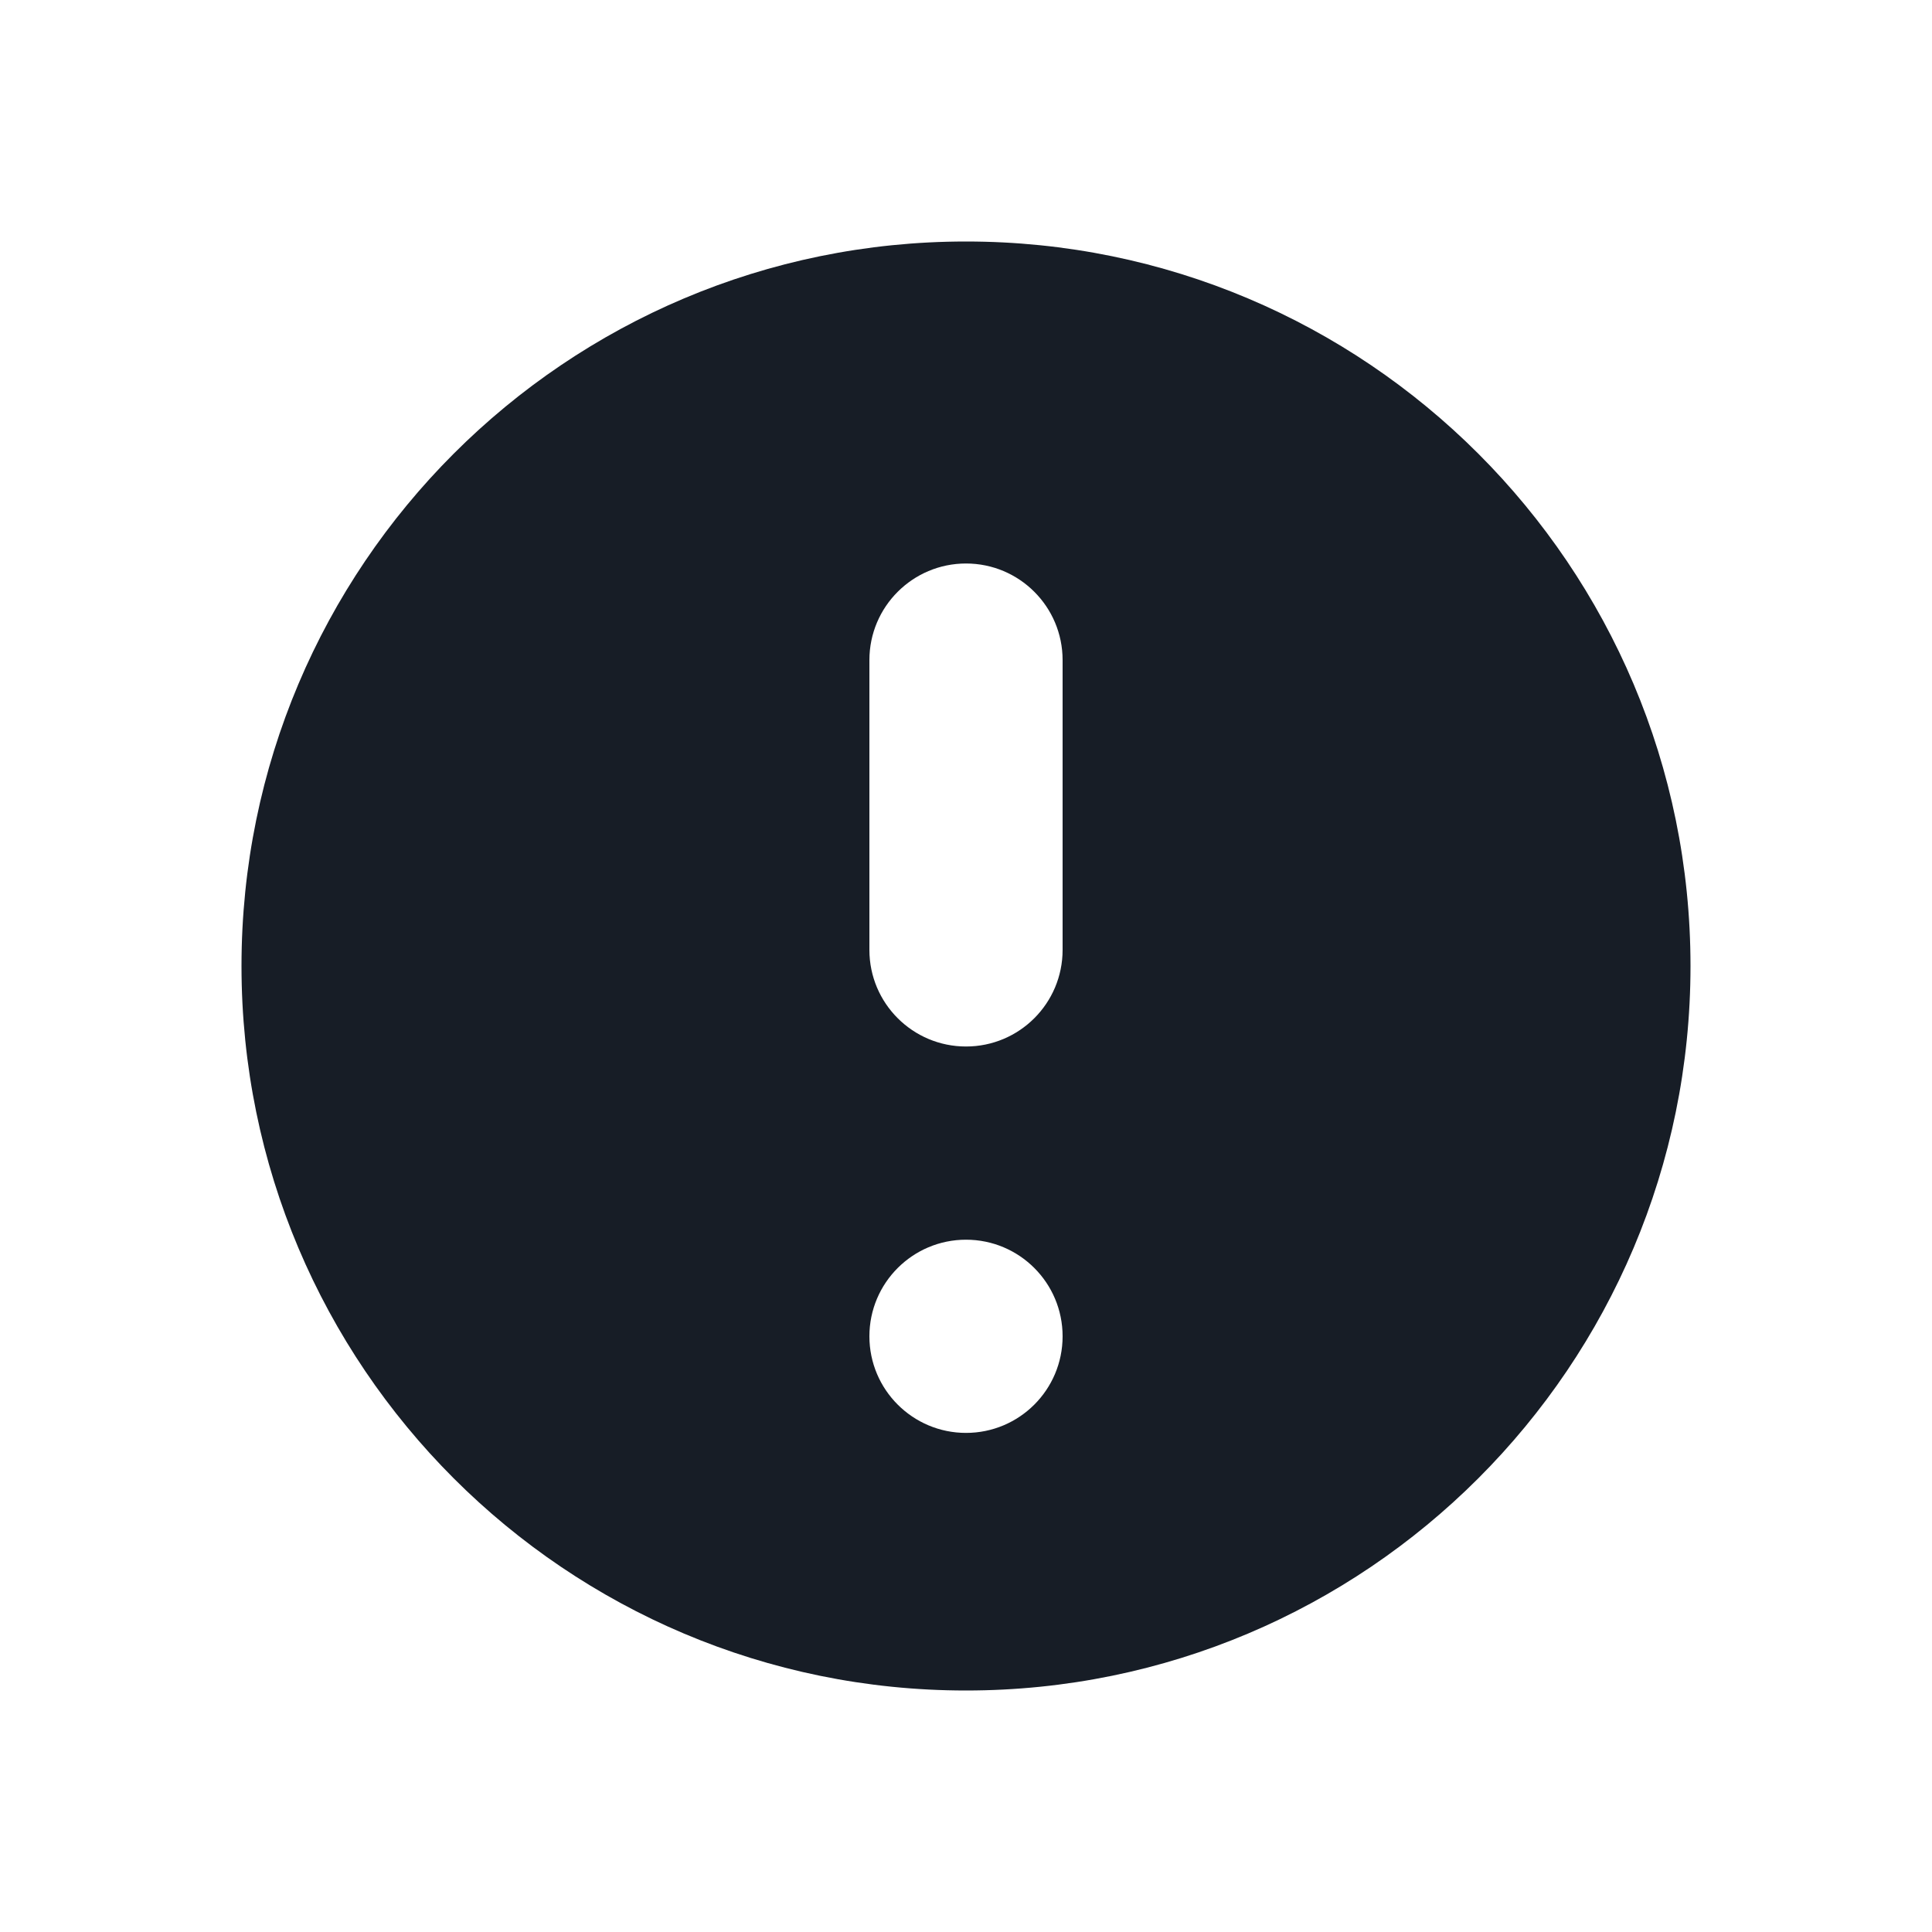 <svg viewBox="0 0 24 24" width="24" height="24"  fill="none" xmlns="http://www.w3.org/2000/svg">
<path fill-rule="evenodd" clip-rule="evenodd" d="M12 21C16.971 21 21 16.971 21 12C21 7.029 16.971 3 12 3C7.029 3 3 7.029 3 12C3 16.971 7.029 21 12 21ZM12 17.8C12.663 17.8 13.2 17.263 13.2 16.6C13.2 15.937 12.663 15.4 12 15.4C11.338 15.4 10.8 15.937 10.8 16.6C10.8 17.263 11.338 17.8 12 17.8ZM10.8 8.2C10.8 7.537 11.338 7 12 7C12.663 7 13.2 7.537 13.2 8.2V11.8C13.2 12.463 12.663 13 12 13C11.338 13 10.8 12.463 10.8 11.8V8.2Z" fill="#171D26"/>
</svg>